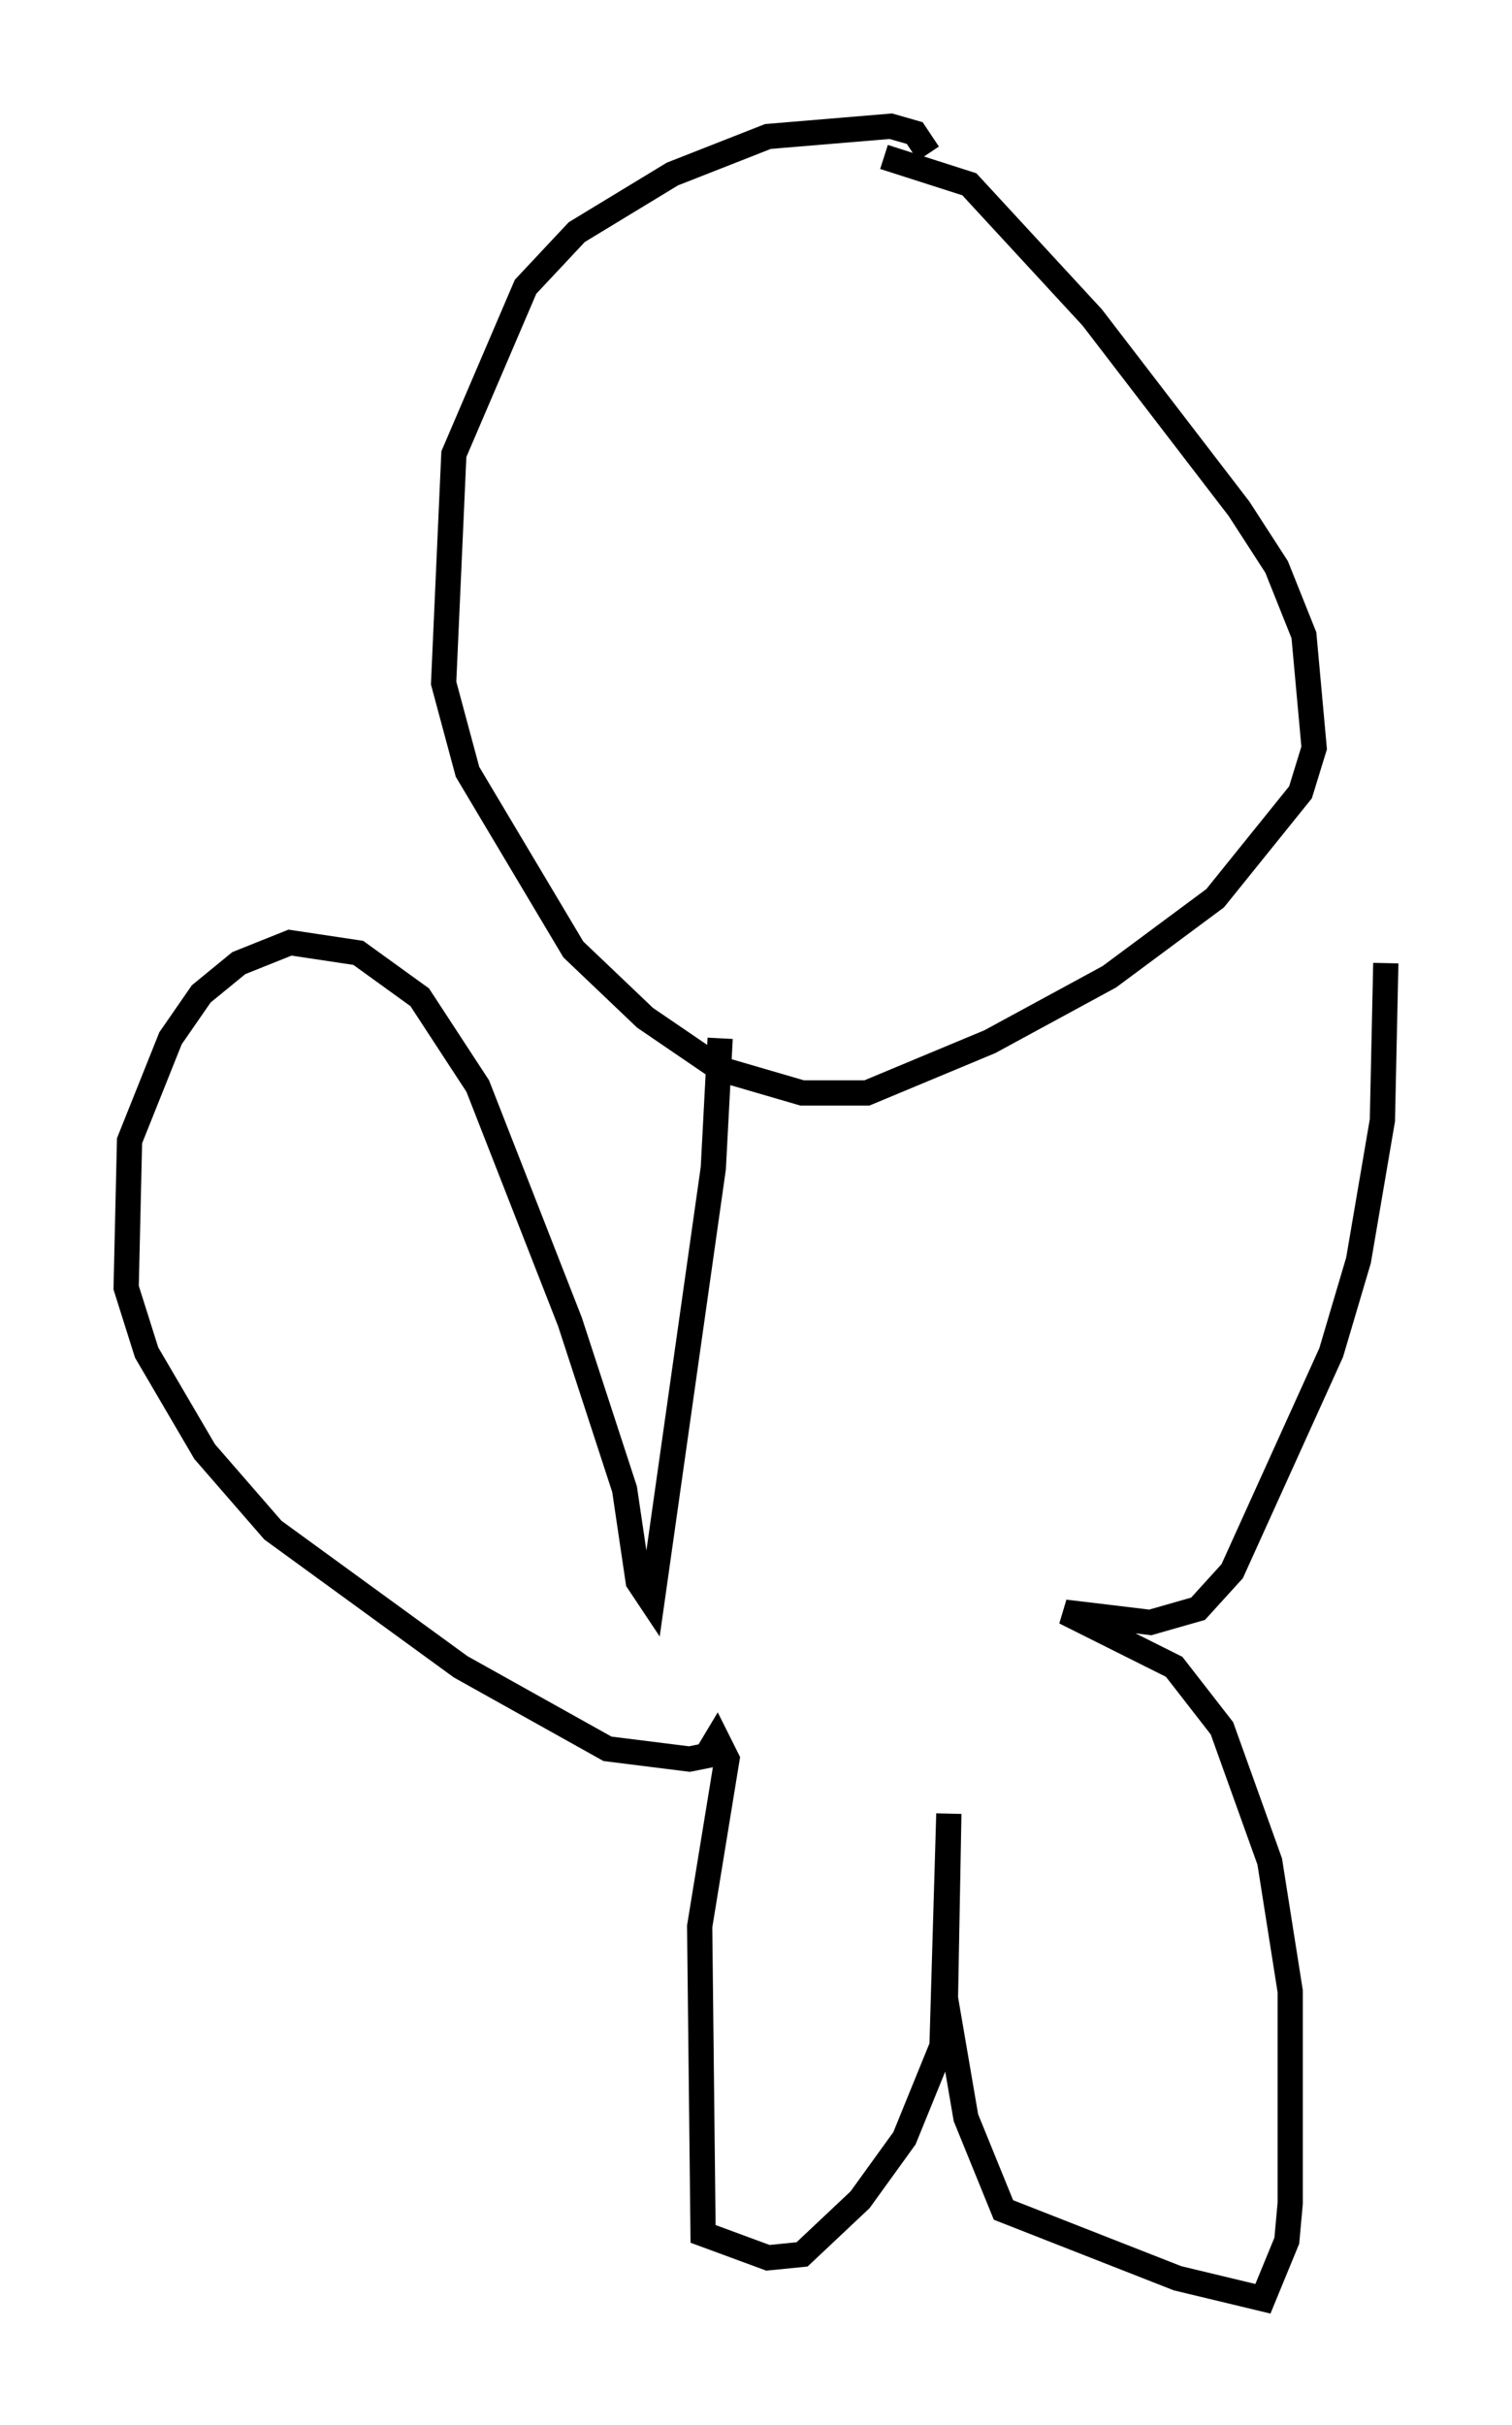 <?xml version="1.0" encoding="utf-8" ?>
<svg baseProfile="full" height="96.061" version="1.1" width="59.932" xmlns="http://www.w3.org/2000/svg" xmlns:ev="http://www.w3.org/2001/xml-events" xmlns:xlink="http://www.w3.org/1999/xlink"><defs /><rect fill="white" height="96.061" width="59.932" x="0" y="0" /><path d="M36.799, 7.03 m0.0, -0.947 l-0.541, -0.812 -0.947, -0.271 l-4.871, 0.406 -3.789, 1.488 l-3.789, 2.3 -2.03, 2.165 l-2.842, 6.631 -0.406, 9.066 l0.947, 3.518 4.195, 7.036 l2.842, 2.706 2.977, 2.03 l3.248, 0.947 2.571, 0.0 l4.871, -2.03 4.736, -2.571 l4.195, -3.112 3.383, -4.195 l0.541, -1.759 -0.406, -4.465 l-1.083, -2.706 -1.488, -2.3 l-5.819, -7.578 -4.871, -5.277 l-3.383, -1.083 m-6.495, 34.912 l-0.271, 5.142 -2.436, 17.185 l-0.541, -0.812 -0.541, -3.654 l-2.165, -6.631 -3.654, -9.337 l-2.3, -3.518 -2.436, -1.759 l-2.706, -0.406 -2.03, 0.812 l-1.488, 1.218 -1.218, 1.759 l-1.624, 4.059 -0.135, 5.819 l0.812, 2.571 2.3, 3.924 l2.706, 3.112 7.442, 5.413 l5.819, 3.248 3.248, 0.406 l0.677, -0.135 0.406, -0.677 l0.406, 0.812 -1.083, 6.631 l0.135, 12.178 2.571, 0.947 l1.353, -0.135 2.3, -2.165 l1.759, -2.436 1.488, -3.654 l0.271, -9.202 -0.135, 7.307 l0.812, 4.736 1.488, 3.654 l6.901, 2.706 3.383, 0.812 l0.947, -2.3 0.135, -1.488 l0.0, -8.39 -0.812, -5.142 l-1.894, -5.277 -1.894, -2.436 l-4.33, -2.165 3.383, 0.406 l1.894, -0.541 1.353, -1.488 l3.924, -8.66 1.083, -3.654 l0.947, -5.548 0.135, -6.225 " fill="none" stroke="black" stroke-width="1" /></svg>